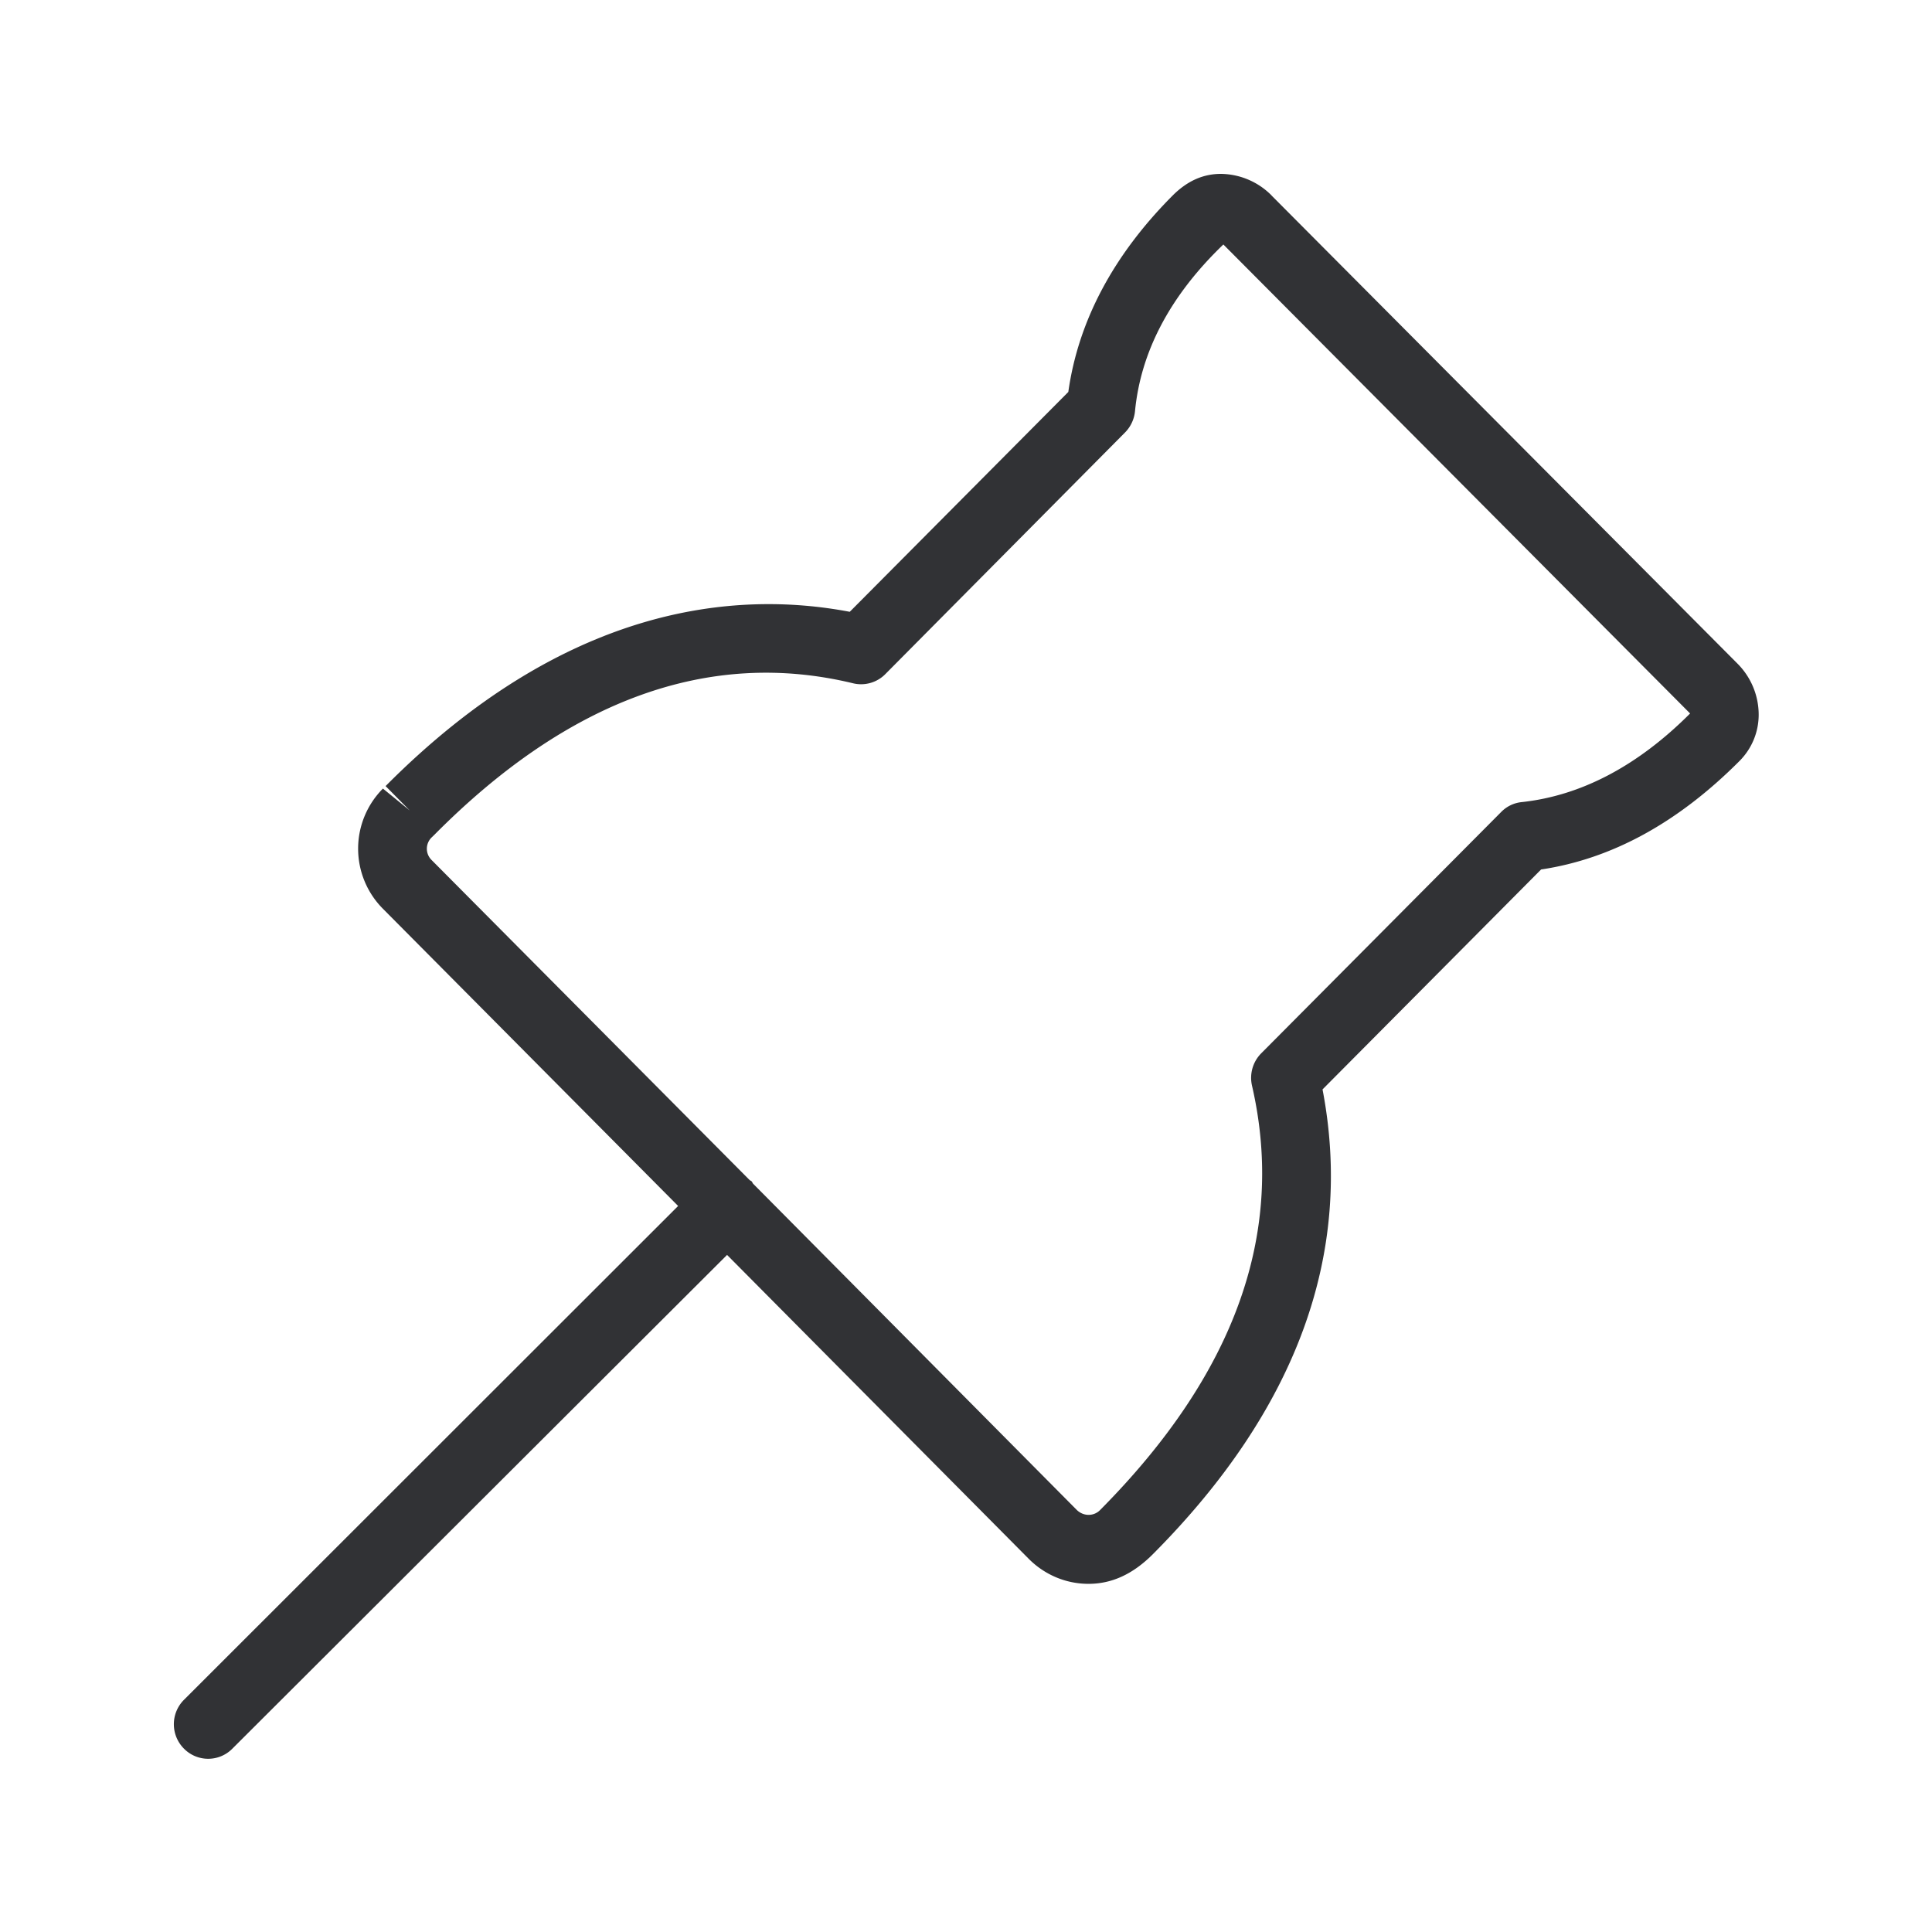 <svg width="24" height="24" fill="none" xmlns="http://www.w3.org/2000/svg"><path d="m15.796 2.429 5.785 5.812a.9.9 0 0 1 .266.636c0 .216-.084.42-.236.574-.767.77-1.59 1.219-2.467 1.35l-2.715 2.732c.39 2.036-.319 3.977-2.109 5.775-.255.255-.518.367-.798.367s-.546-.112-.745-.313l-3.745-3.773-6.146 6.134-.003.003a.422.422 0 0 1-.6-.006.429.429 0 0 1 .003-.605l6.138-6.134-3.67-3.695a1.058 1.058 0 0 1 .003-1.49l.333.272-.3-.303C7.02 7.521 9.122 7.328 10.556 7.6l2.715-2.731c.123-.877.557-1.698 1.296-2.44.188-.188.387-.269.6-.269a.899.899 0 0 1 .63.269Zm2.852 7.658a.415.415 0 0 1 .255-.123c.736-.079 1.44-.448 2.092-1.101l-5.798-5.826c-.67.644-1.028 1.341-1.098 2.075a.437.437 0 0 1-.123.26l-2.98 3.004a.423.423 0 0 1-.399.112c-1.787-.432-3.537.204-5.201 1.882l-.031.03a.196.196 0 0 0-.006.281l3.955 3.98a.185.185 0 0 0 .009.005.07.07 0 0 1 .017.012l.007.013a.113.113 0 0 0 .007.012l4.022 4.054c.04.039.093.061.146.061a.197.197 0 0 0 .145-.061c1.687-1.7 2.303-3.454 1.886-5.27a.433.433 0 0 1 .112-.4l2.983-3Z" fill="#313235"/></svg>